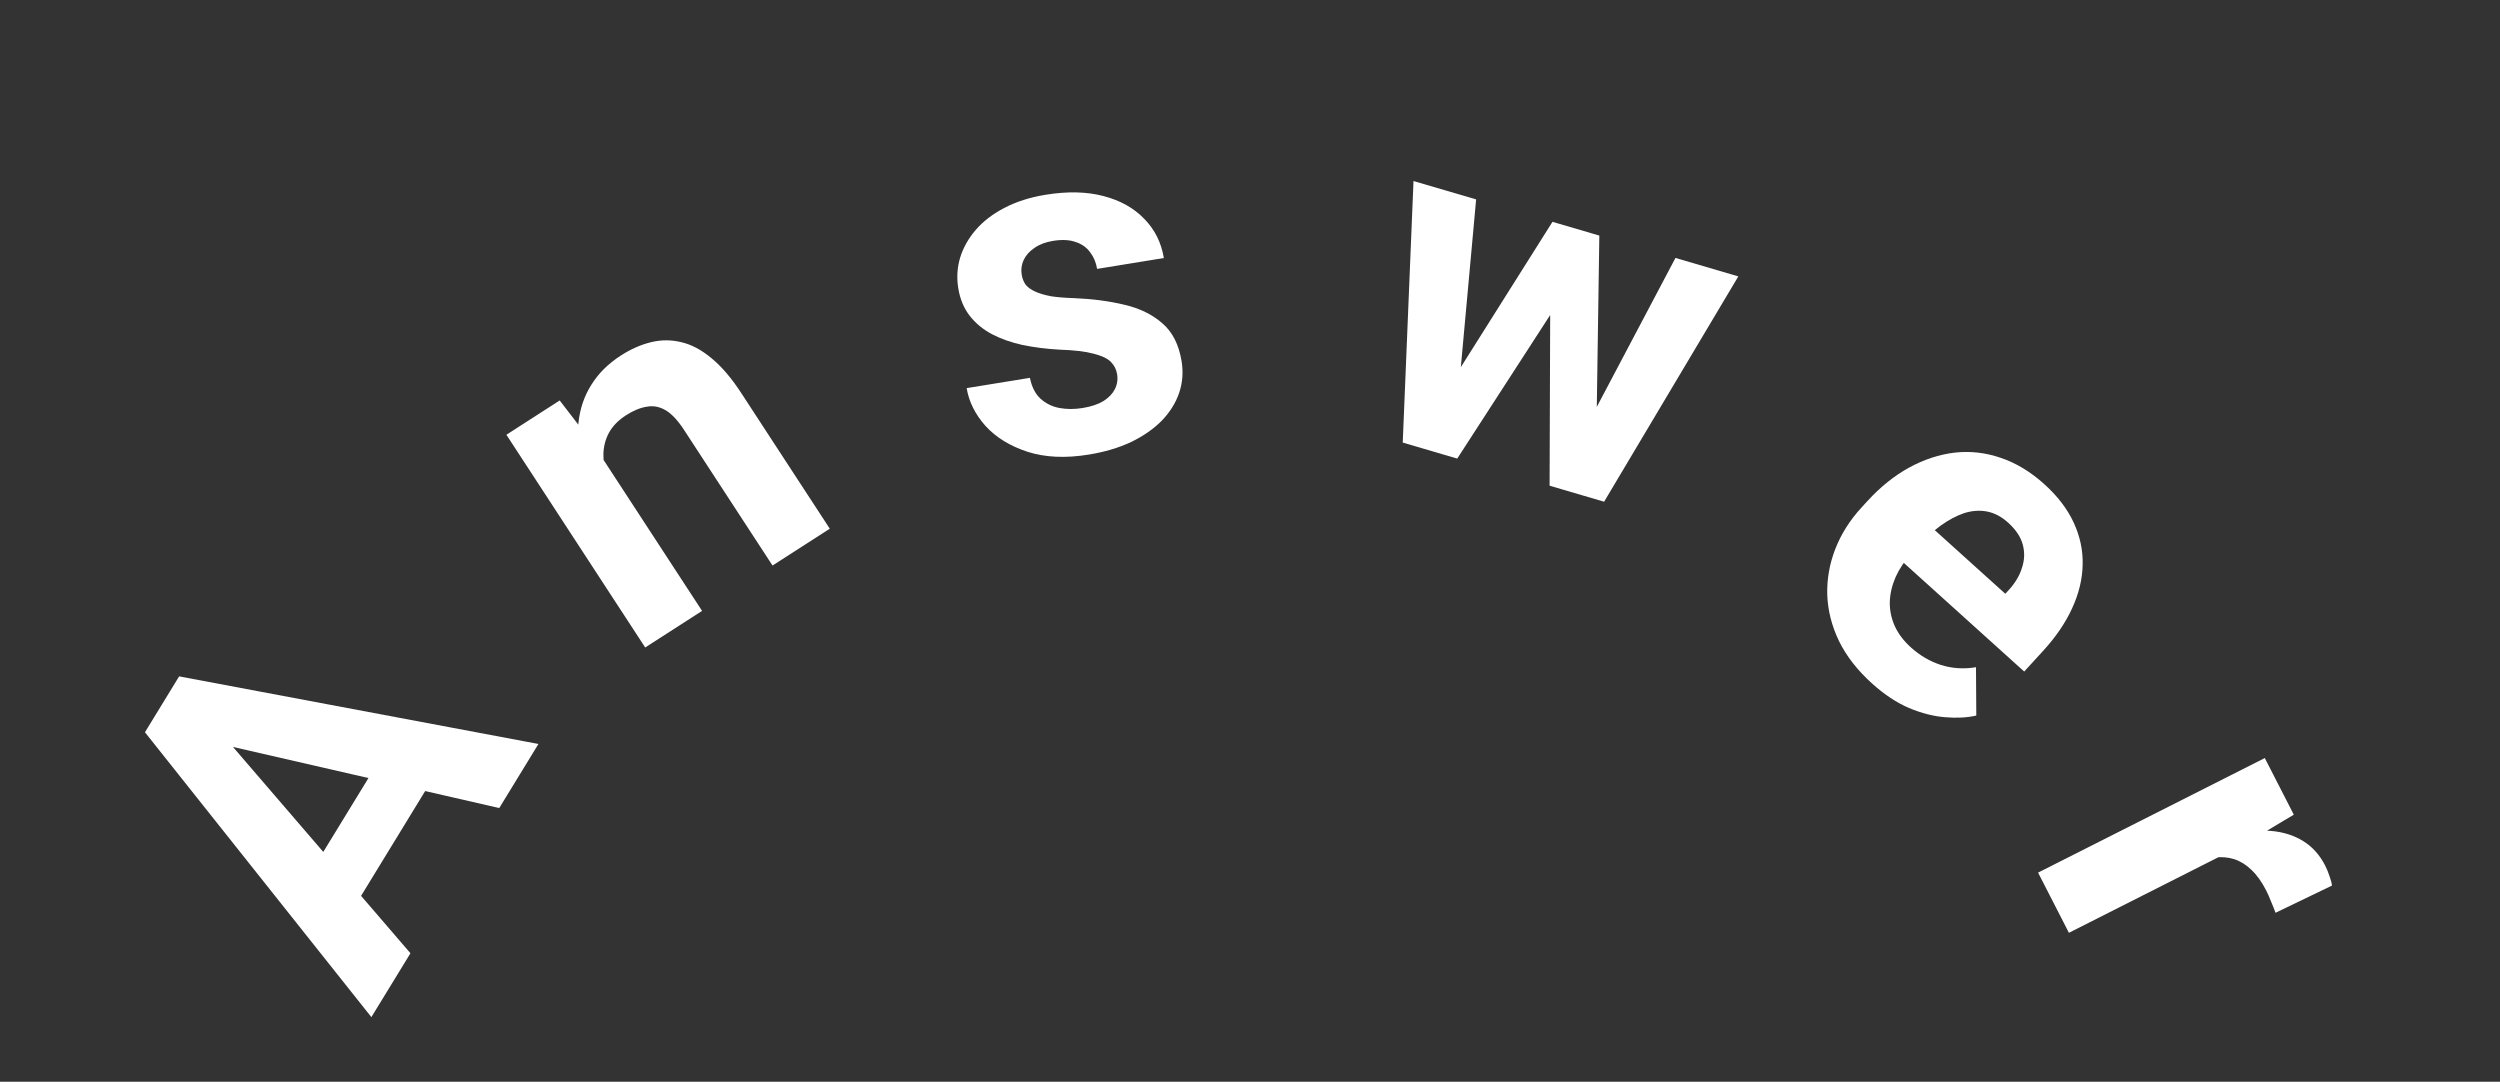 <svg width="104" height="45" viewBox="0 0 104 45" fill="none" xmlns="http://www.w3.org/2000/svg">
<rect x="0" y="0" width="104" height="45" fill="#333333" stroke="none"/>
<path d="M8.999 30.268L17.075 39.655L15.449 42.312L6.03 30.462L7.064 28.771L8.999 30.268ZM20.769 33.615L8.652 30.834L6.407 29.845L7.452 28.137L22.399 30.949L20.769 33.615ZM16.145 31.031L18.11 32.216L14.192 38.623L12.226 37.438L16.145 31.031Z" fill="white"/>
<path d="M24.664 18.453L29.206 25.413L26.84 26.935L21.066 18.086L23.283 16.659L24.664 18.453ZM25.771 20.899L25.13 21.312C24.703 20.657 24.404 20.014 24.232 19.381C24.056 18.743 24.001 18.14 24.066 17.572C24.127 16.999 24.304 16.478 24.598 16.011C24.893 15.534 25.303 15.127 25.829 14.789C26.245 14.521 26.665 14.336 27.088 14.234C27.511 14.132 27.931 14.132 28.348 14.236C28.771 14.335 29.189 14.558 29.601 14.904C30.019 15.247 30.431 15.729 30.836 16.351L34.519 21.994L32.137 23.526L28.45 17.875C28.193 17.482 27.939 17.212 27.688 17.065C27.436 16.917 27.174 16.868 26.904 16.919C26.636 16.96 26.348 17.079 26.041 17.276C25.724 17.481 25.488 17.721 25.335 17.998C25.187 18.271 25.109 18.569 25.102 18.892C25.096 19.205 25.151 19.533 25.267 19.877C25.382 20.221 25.55 20.561 25.771 20.899Z" fill="white"/>
<path d="M46.471 15.562C46.438 15.363 46.351 15.193 46.209 15.051C46.066 14.909 45.827 14.797 45.49 14.713C45.158 14.622 44.69 14.566 44.086 14.546C43.54 14.516 43.025 14.451 42.54 14.352C42.06 14.246 41.633 14.094 41.258 13.898C40.888 13.701 40.583 13.447 40.34 13.137C40.096 12.821 39.938 12.441 39.865 11.998C39.793 11.561 39.818 11.135 39.941 10.719C40.07 10.302 40.287 9.917 40.591 9.564C40.901 9.204 41.3 8.898 41.786 8.647C42.278 8.389 42.849 8.207 43.498 8.102C44.404 7.954 45.205 7.972 45.902 8.155C46.605 8.338 47.172 8.654 47.602 9.105C48.039 9.549 48.31 10.092 48.416 10.734L45.64 11.186C45.595 10.916 45.498 10.685 45.347 10.492C45.202 10.291 45 10.149 44.742 10.066C44.49 9.975 44.177 9.96 43.804 10.021C43.496 10.071 43.238 10.169 43.031 10.315C42.824 10.454 42.673 10.624 42.581 10.823C42.494 11.016 42.468 11.218 42.503 11.43C42.529 11.59 42.585 11.73 42.671 11.848C42.762 11.958 42.893 12.052 43.064 12.13C43.235 12.208 43.45 12.271 43.709 12.322C43.974 12.364 44.295 12.391 44.673 12.402C45.45 12.434 46.155 12.527 46.787 12.681C47.419 12.829 47.943 13.087 48.36 13.454C48.776 13.815 49.04 14.336 49.153 15.017C49.229 15.48 49.196 15.92 49.054 16.339C48.912 16.758 48.672 17.143 48.334 17.495C47.995 17.841 47.569 18.138 47.056 18.386C46.548 18.627 45.96 18.802 45.292 18.911C44.322 19.069 43.471 19.029 42.739 18.792C42.013 18.554 41.433 18.197 40.998 17.72C40.568 17.236 40.306 16.711 40.213 16.146L42.845 15.718C42.92 16.095 43.067 16.384 43.285 16.586C43.509 16.787 43.772 16.916 44.071 16.972C44.377 17.028 44.697 17.029 45.032 16.974C45.391 16.916 45.682 16.819 45.904 16.684C46.125 16.542 46.283 16.378 46.377 16.191C46.477 15.997 46.508 15.787 46.471 15.562Z" fill="white"/>
<path d="M60.24 16.115L64.583 9.228L66.298 9.732L64.867 12.518L60.621 19.077L59.188 18.656L60.24 16.115ZM61.407 8.295L60.683 16.235L60.041 18.907L58.354 18.411L58.802 7.531L61.407 8.295ZM66.032 17.674L69.699 10.73L72.314 11.498L66.731 20.871L65.053 20.379L66.032 17.674ZM66.532 9.8L66.413 17.867L65.906 20.629L64.463 20.205L64.49 12.417L64.836 9.302L66.532 9.8Z" fill="white"/>
<path d="M77.876 28.432C77.267 27.883 76.809 27.294 76.501 26.666C76.198 26.033 76.036 25.39 76.014 24.739C75.997 24.093 76.107 23.46 76.346 22.843C76.589 22.22 76.948 21.65 77.422 21.131L77.686 20.843C78.227 20.252 78.806 19.788 79.423 19.45C80.04 19.113 80.671 18.906 81.315 18.829C81.964 18.757 82.603 18.829 83.233 19.047C83.868 19.26 84.47 19.624 85.041 20.139C85.597 20.64 86.006 21.176 86.269 21.747C86.532 22.318 86.655 22.902 86.638 23.5C86.625 24.102 86.478 24.706 86.197 25.312C85.921 25.913 85.521 26.5 84.998 27.071L84.207 27.936L77.972 22.31L79.237 20.927L83.421 24.701L83.566 24.543C83.83 24.255 84.012 23.95 84.112 23.628C84.221 23.306 84.234 22.984 84.149 22.662C84.064 22.34 83.859 22.032 83.536 21.74C83.26 21.492 82.968 21.338 82.66 21.279C82.352 21.221 82.037 21.243 81.713 21.345C81.394 21.453 81.07 21.624 80.739 21.86C80.417 22.096 80.098 22.387 79.782 22.733L79.518 23.021C79.232 23.334 79.012 23.661 78.858 24.004C78.708 24.351 78.627 24.695 78.615 25.035C78.609 25.38 78.676 25.712 78.816 26.031C78.961 26.355 79.186 26.654 79.49 26.929C79.867 27.269 80.284 27.513 80.739 27.661C81.204 27.809 81.691 27.841 82.201 27.756L82.214 29.767C81.834 29.855 81.403 29.878 80.92 29.836C80.442 29.8 79.941 29.672 79.417 29.454C78.898 29.231 78.384 28.89 77.876 28.432Z" fill="white"/>
<path d="M93.44 35.077L86.067 38.804L84.784 36.301L94.215 31.535L95.422 33.89L93.44 35.077ZM97.01 36.84L94.661 37.972C94.616 37.842 94.555 37.687 94.478 37.507C94.409 37.33 94.339 37.172 94.268 37.033C94.086 36.68 93.883 36.396 93.656 36.183C93.438 35.972 93.198 35.824 92.934 35.738C92.674 35.658 92.396 35.638 92.102 35.677C91.811 35.722 91.502 35.82 91.177 35.97L91.075 35.386C91.685 35.078 92.277 34.855 92.851 34.719C93.43 34.579 93.971 34.528 94.473 34.566C94.979 34.61 95.423 34.749 95.808 34.986C96.192 35.222 96.497 35.56 96.723 36C96.794 36.139 96.855 36.287 96.906 36.444C96.963 36.597 96.998 36.729 97.01 36.84Z" fill="white"/>
</svg>
